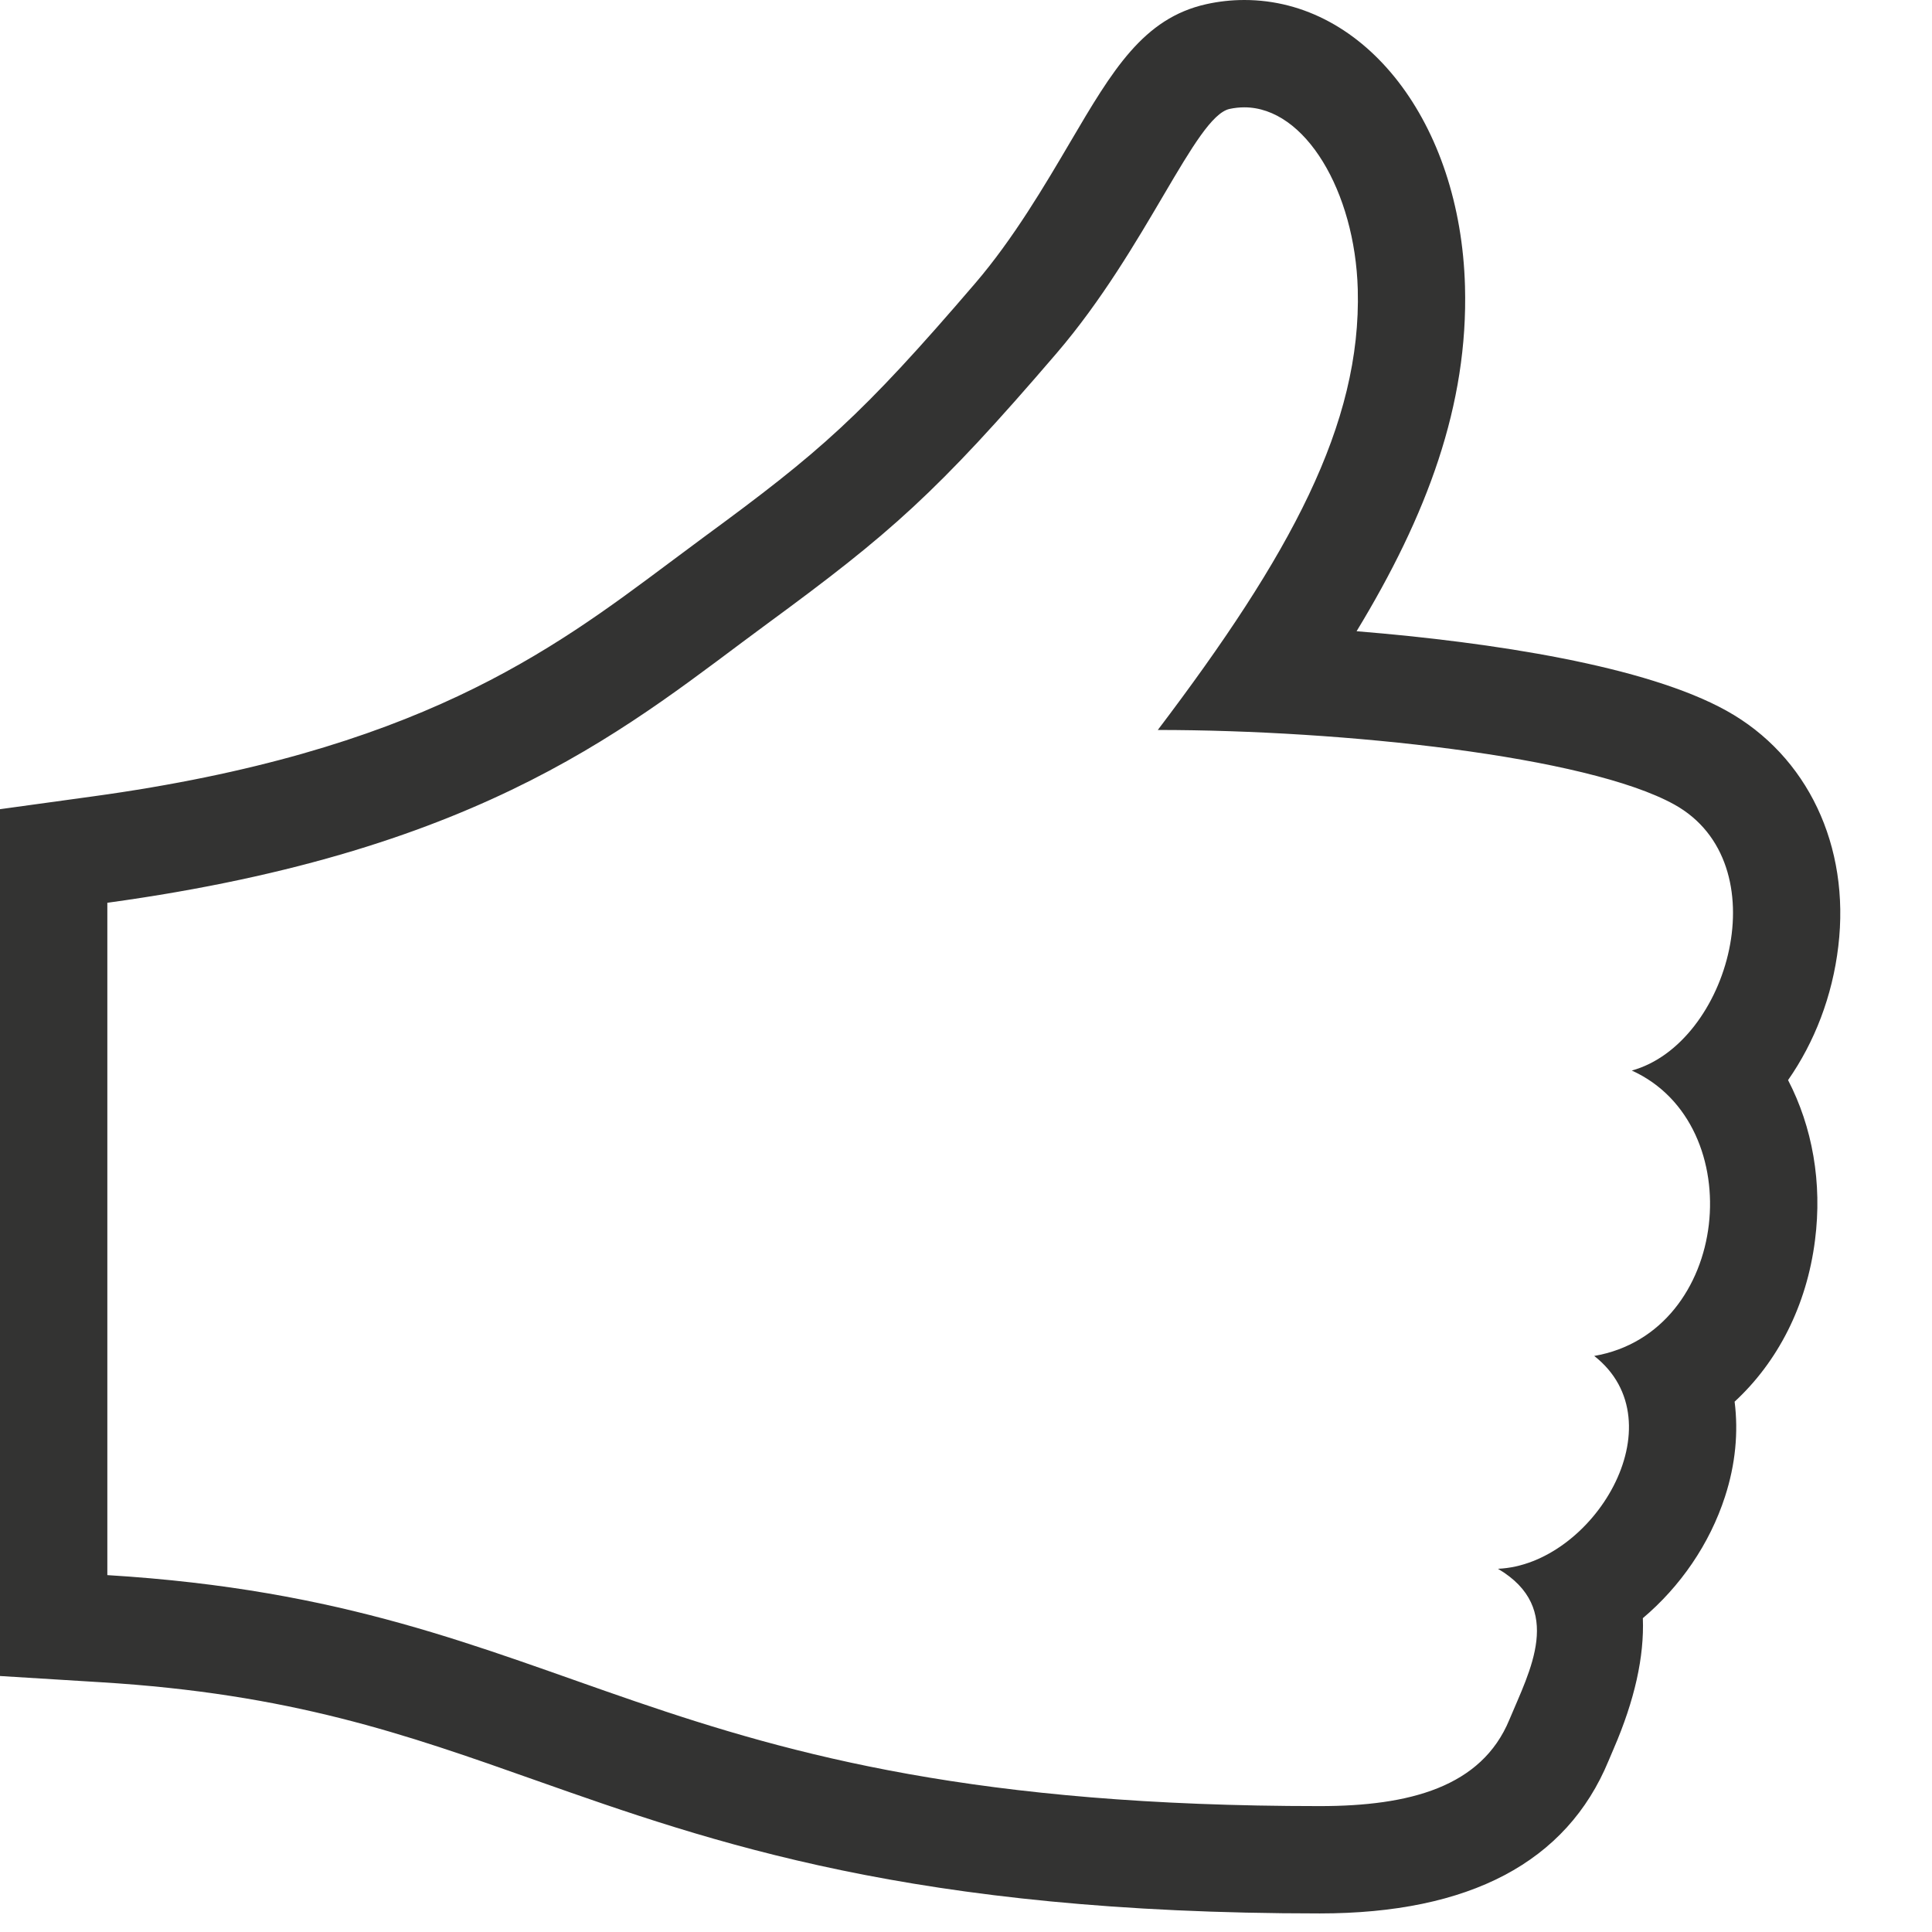 <?xml version="1.0" encoding="UTF-8" standalone="no"?>
<svg width="18px" height="18px" viewBox="0 0 18 18" version="1.1" xmlns="http://www.w3.org/2000/svg" xmlns:xlink="http://www.w3.org/1999/xlink">
    <!-- Generator: Sketch 40.2 (33826) - http://www.bohemiancoding.com/sketch -->
    <title>likee+</title>
    <desc>Created with Sketch.</desc>
    <defs></defs>
    <g id="Page-1" stroke="none" stroke-width="1" fill="none" fill-rule="evenodd">
        <g id="A4-Copy" transform="translate(-222, -115)" fill="#333332">
            <g id="likee+" transform="translate(222, 115)">
                <path d="M11.593,0 L11.593,0 C11.474,0 11.355,0.013 11.238,0.039 C10.651,0.17 10.365,0.654 9.971,1.324 C9.735,1.725 9.442,2.224 9.086,2.639 C8.024,3.878 7.635,4.214 6.559,5.003 L6.235,5.244 C5.13,6.07 3.878,7.006 0.864,7.42 L0,7.539 L0,8.411 L0,11.882 L0,14.675 L0,15.615 L0.939,15.673 C2.71,15.781 3.768,16.154 4.992,16.587 C6.639,17.168 8.505,17.827 12.296,17.827 C13.691,17.827 14.596,17.349 14.986,16.406 L15.034,16.293 C15.23,15.84 15.32,15.434 15.306,15.076 C15.653,14.783 15.928,14.388 16.072,13.942 C16.169,13.643 16.197,13.343 16.161,13.059 C16.563,12.688 16.833,12.164 16.91,11.555 C16.979,11.018 16.885,10.499 16.659,10.063 C16.905,9.711 17.072,9.282 17.127,8.817 C17.239,7.882 16.84,7.041 16.086,6.622 C15.336,6.205 13.912,5.985 12.639,5.881 C13.295,4.801 13.68,3.772 13.649,2.667 C13.607,1.146 12.723,0 11.593,0 M11.593,1 C12.161,1 12.624,1.785 12.65,2.694 C12.685,3.954 12.02,5.174 10.787,6.801 C12.507,6.801 14.785,7.044 15.6,7.496 C16.583,8.042 16.109,9.725 15.203,9.974 C16.312,10.476 16.125,12.414 14.853,12.633 C15.647,13.256 14.838,14.579 13.956,14.616 C14.581,14.984 14.25,15.57 14.062,16.023 C13.803,16.649 13.133,16.827 12.296,16.827 C5.93,16.827 5.429,14.945 1,14.675 L1,11.882 L1,8.411 C4.569,7.921 5.897,6.729 7.151,5.809 C8.29,4.973 8.726,4.595 9.845,3.29 C10.685,2.31 11.134,1.087 11.455,1.015 C11.501,1.005 11.548,1 11.593,1" id="Fill-1"></path>
            </g>
        </g>
    </g>
</svg>